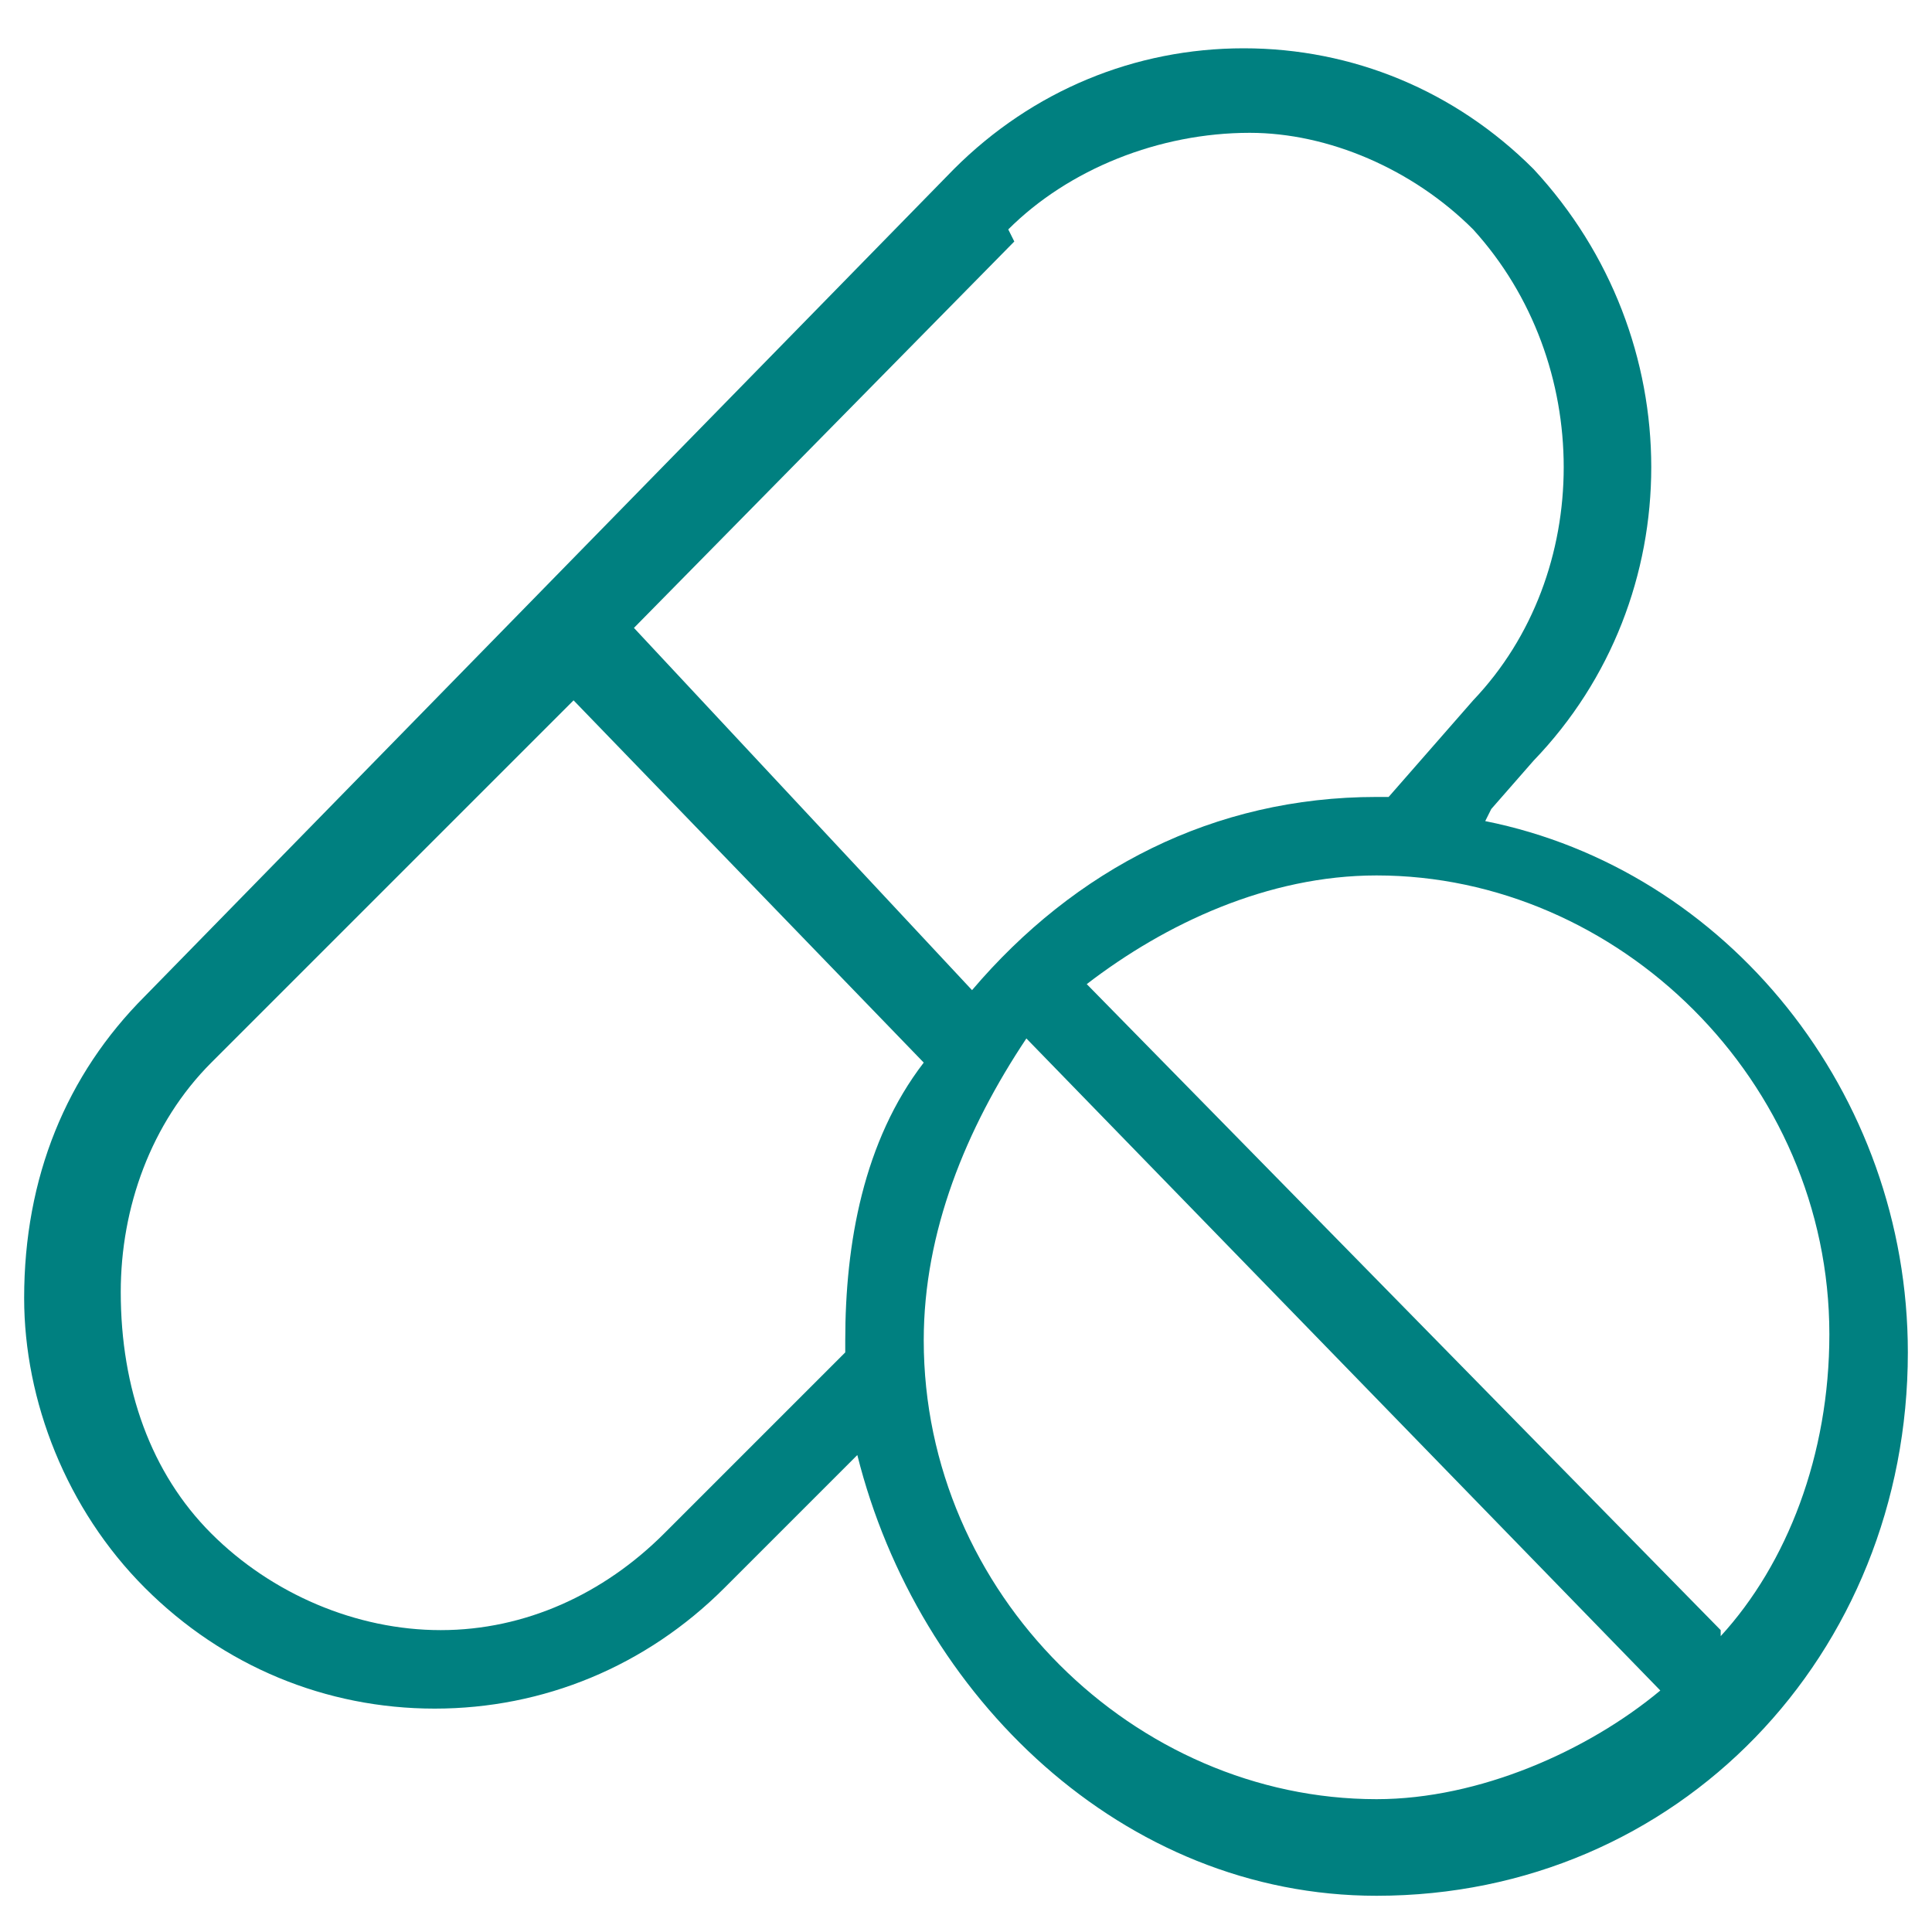 <svg xmlns="http://www.w3.org/2000/svg" id="Layer_1" viewBox="0 0 32 32"><style>.st0{fill:#008080;}</style><g id="XMLID_2_"><g id="XMLID_3_"><path id="XMLID_4_" d="M24.7 13.4l.7-.8c2.6-2.7 2.6-7 0-9.8-1.3-1.3-3-2-4.8-2-1.8 0-3.5.7-4.8 2L2.4 16.5c-1.3 1.3-2 3-2 5 0 1.7.7 3.5 2 4.8 1.3 1.3 3 2 4.8 2 1.8 0 3.5-.7 4.8-2l2.2-2.2c1 4 4.4 7.3 8.6 7.3 5 0 8.8-4 8.8-9 0-4.3-3-8-7-8.8zm-8-9.6c1-1 2.5-1.6 4-1.6 1.3 0 2.7.6 3.7 1.6 2 2.2 2 5.7 0 7.8L23 13.2h-.2c-2.7 0-5 1.2-6.7 3.2l-5.6-6L16.8 4zM14 22.2v.2l-3 3c-1 1-2.3 1.6-3.7 1.6-1.4 0-2.8-.6-3.8-1.6S2 23 2 21.4c0-1.4.5-2.8 1.5-3.8l6-6 5.8 6c-1 1.3-1.3 3-1.3 4.6zm8.8 7.6c-4 0-7.5-3.4-7.5-7.6 0-1.8.7-3.5 1.7-5L27.5 28c-1.2 1-3 1.8-4.7 1.8zm5.7-2.8L18 16.3c1.3-1 3-1.8 4.8-1.8 4 0 7.5 3.4 7.5 7.6 0 2-.7 3.8-1.8 5z" class="st0"/></g></g></svg>